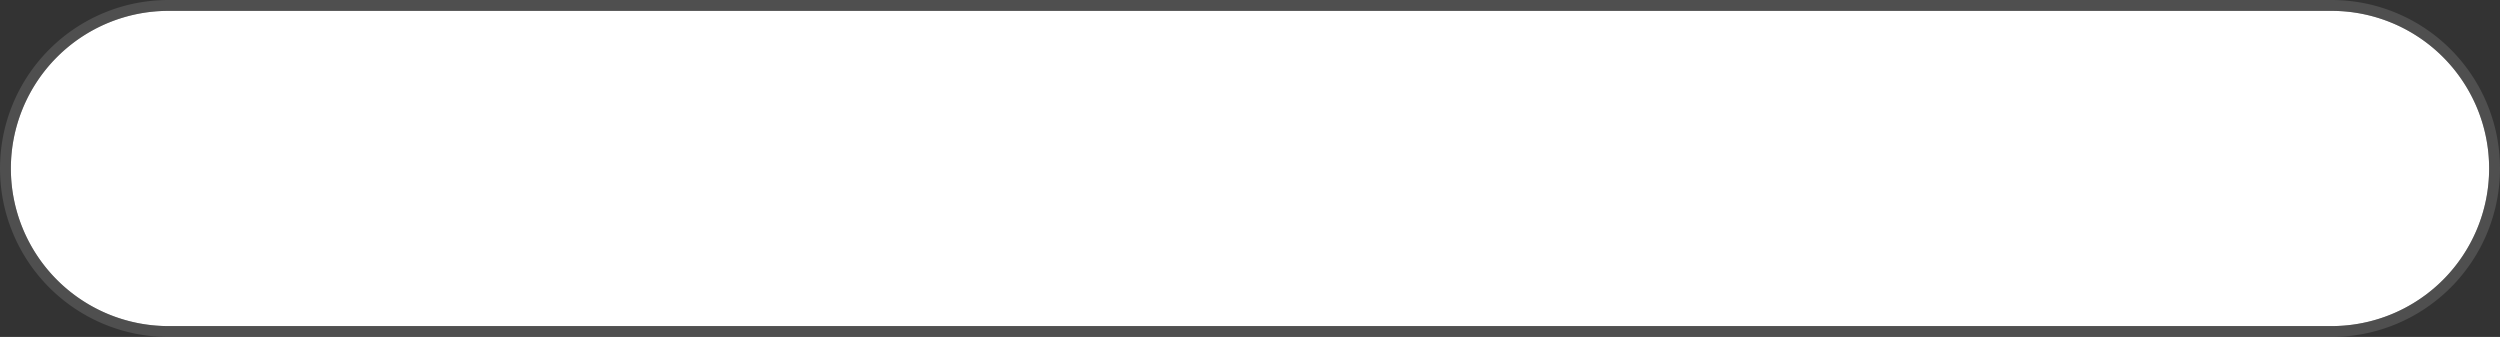 ﻿<?xml version="1.0" encoding="utf-8"?>
<svg version="1.1" xmlns:xlink="http://www.w3.org/1999/xlink" width="230px" height="31px" xmlns="http://www.w3.org/2000/svg">
  <rect width="100%" height="100%" fill="#333333" stroke="none"/>
  <g transform="matrix(1 0 0 1 -150 -925 )">
    <path d="M 151 940.5  A 14.5 14.5 0 0 1 165.5 926 L 364.5 926  A 14.5 14.5 0 0 1 379 940.5 A 14.5 14.5 0 0 1 364.5 955 L 165.5 955  A 14.5 14.5 0 0 1 151 940.5 Z " fill-rule="nonzero" fill="#ffffff" stroke="none" />
    <path d="M 150.5 940.5  A 15 15 0 0 1 165.5 925.5 L 364.5 925.5  A 15 15 0 0 1 379.5 940.5 A 15 15 0 0 1 364.5 955.5 L 165.5 955.5  A 15 15 0 0 1 150.5 940.5 Z " stroke-width="1" stroke="#797979" fill="none" stroke-opacity="0.4" />
  </g>
</svg>